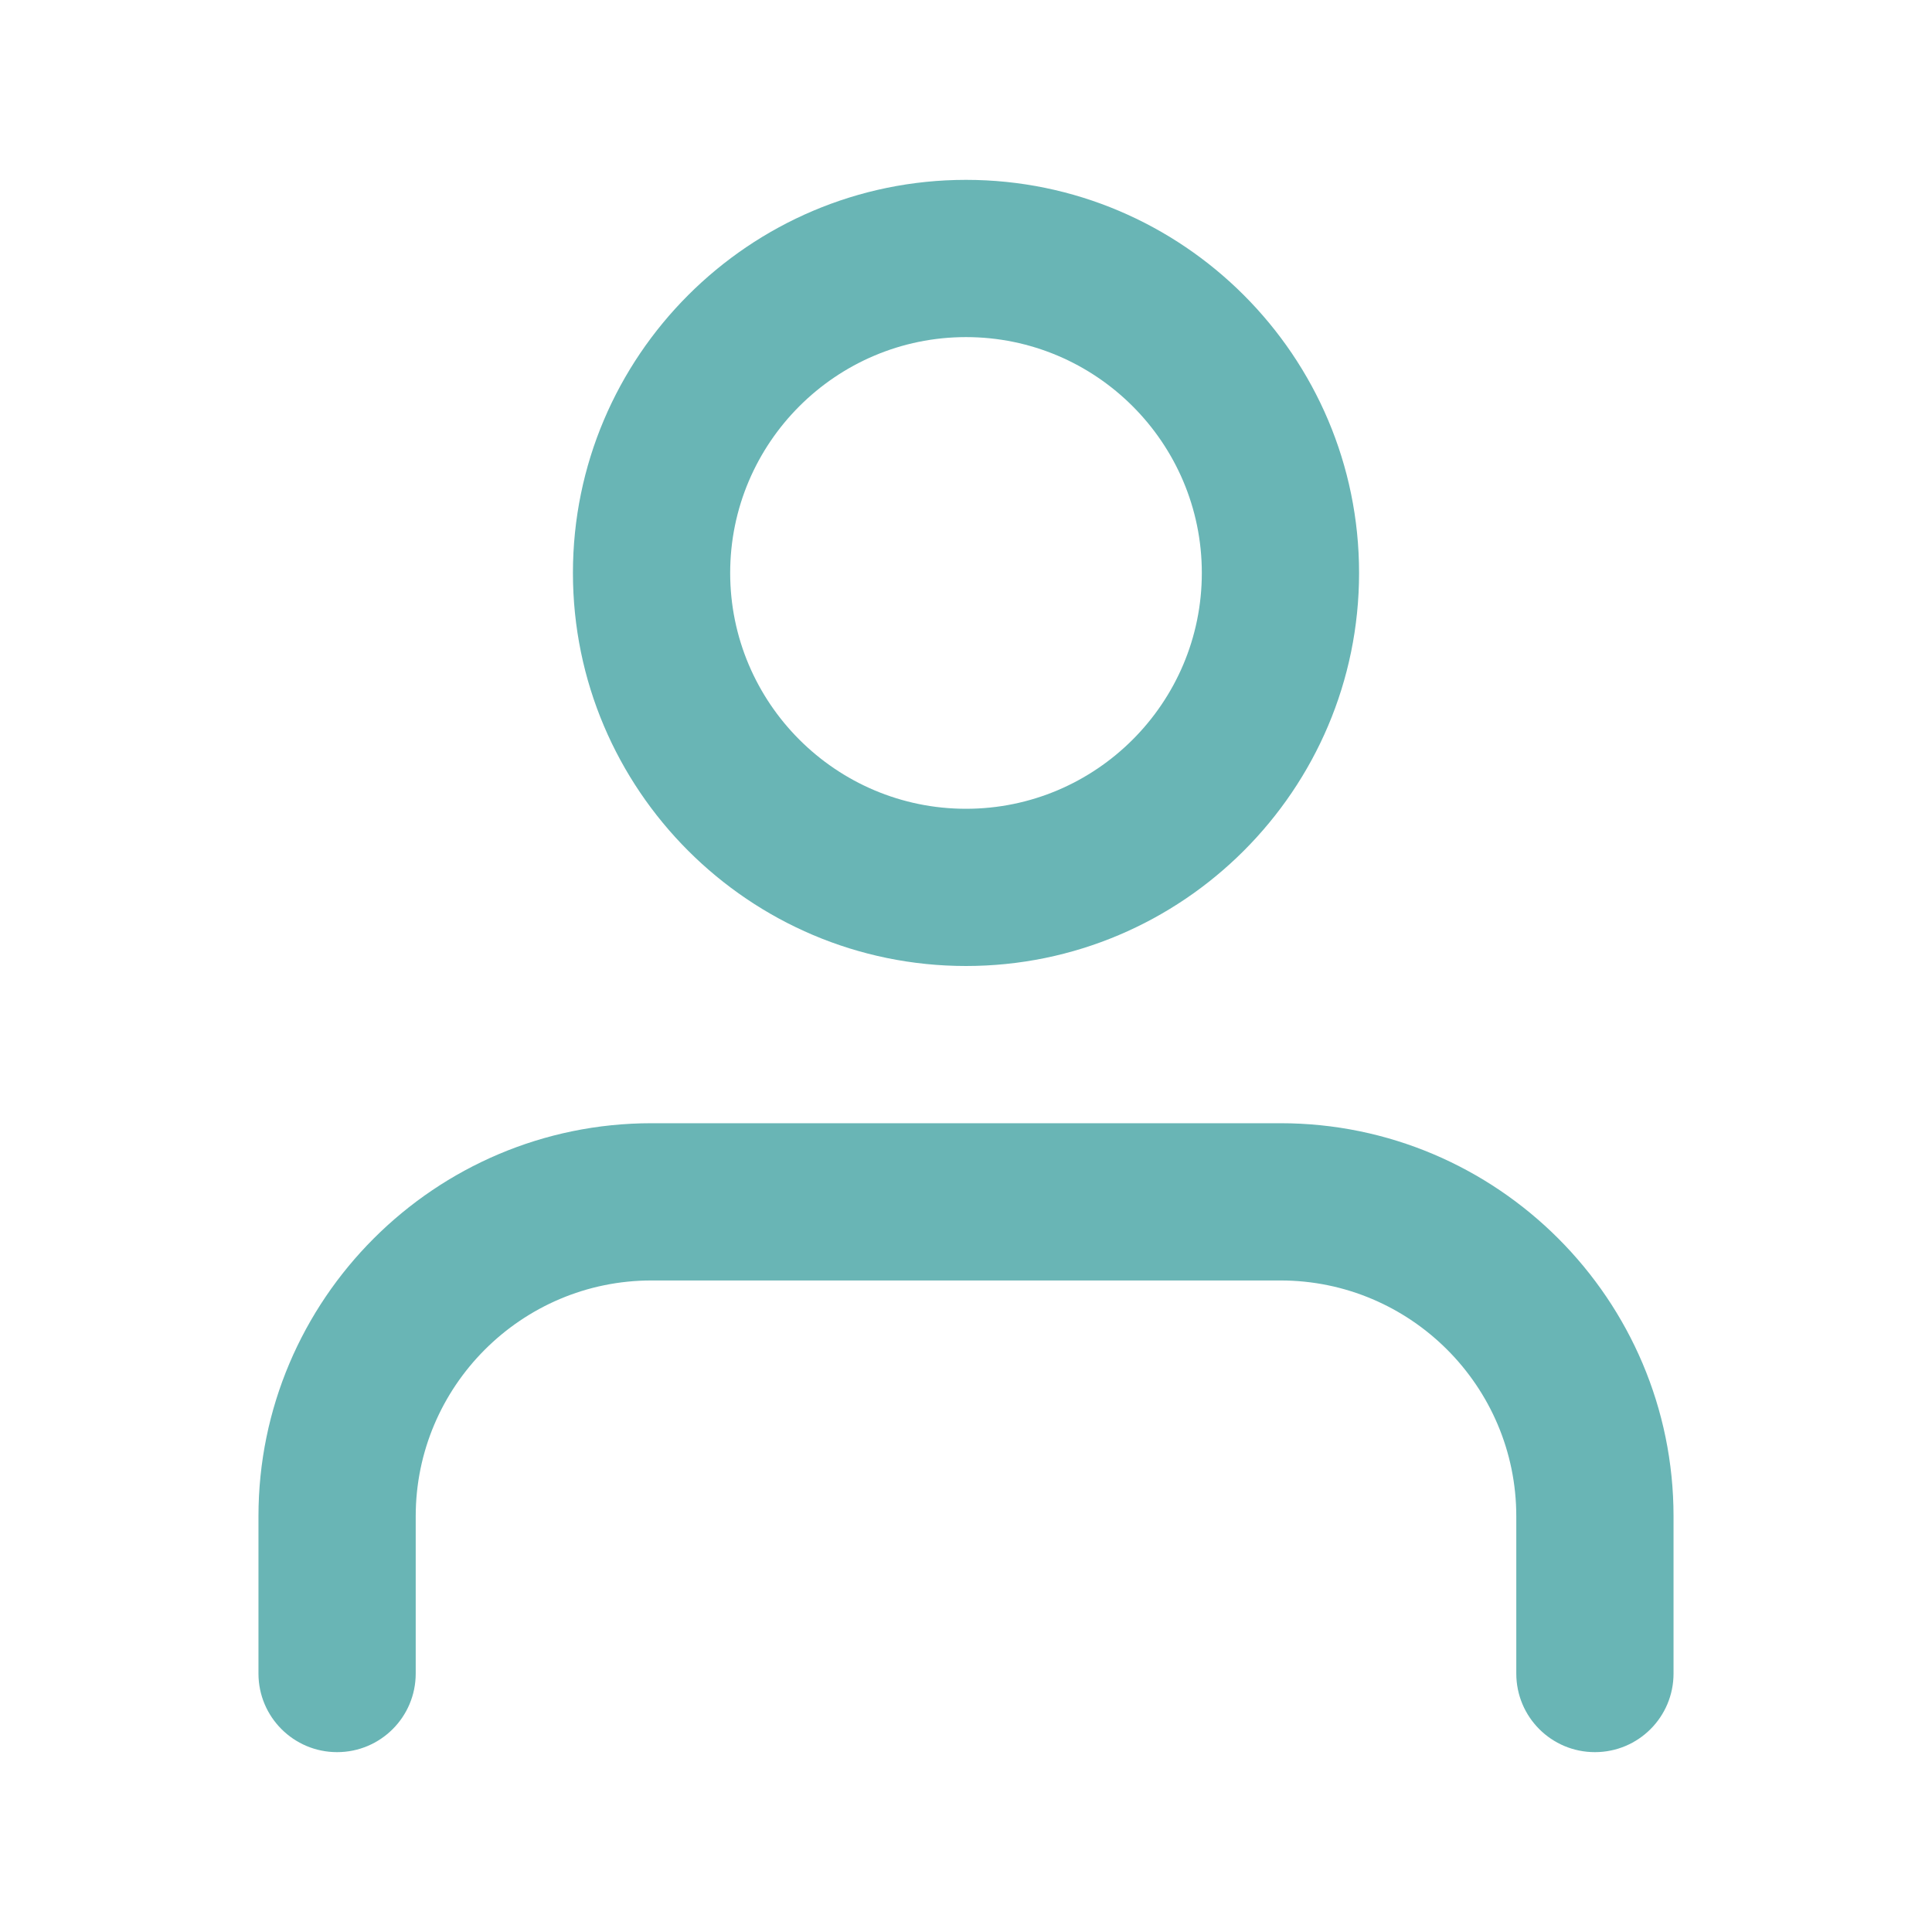 <svg width="64" height="64" viewBox="0 0 64 64" fill="none" xmlns="http://www.w3.org/2000/svg">
<path fill-rule="evenodd" clip-rule="evenodd" d="M39.812 18.979C39.812 14.672 36.307 11.167 32 11.167C27.693 11.167 24.188 14.672 24.188 18.979C24.188 23.287 27.693 26.792 32 26.792C36.307 26.792 39.812 23.287 39.812 18.979ZM45.021 18.979C45.021 26.159 39.18 32 32 32C24.82 32 18.979 26.159 18.979 18.979C18.979 11.8 24.82 5.958 32 5.958C39.18 5.958 45.021 11.8 45.021 18.979ZM8.562 50.229C8.562 43.05 14.404 37.208 21.583 37.208H42.417C49.596 37.208 55.438 43.05 55.438 50.229V55.438C55.438 56.878 54.273 58.042 52.833 58.042C51.393 58.042 50.229 56.878 50.229 55.438V50.229C50.229 45.922 46.724 42.417 42.417 42.417H21.583C17.276 42.417 13.771 45.922 13.771 50.229V55.438C13.771 56.878 12.604 58.042 11.167 58.042C9.729 58.042 8.562 56.878 8.562 55.438V50.229Z" fill="#69B5B5"/>
</svg>
